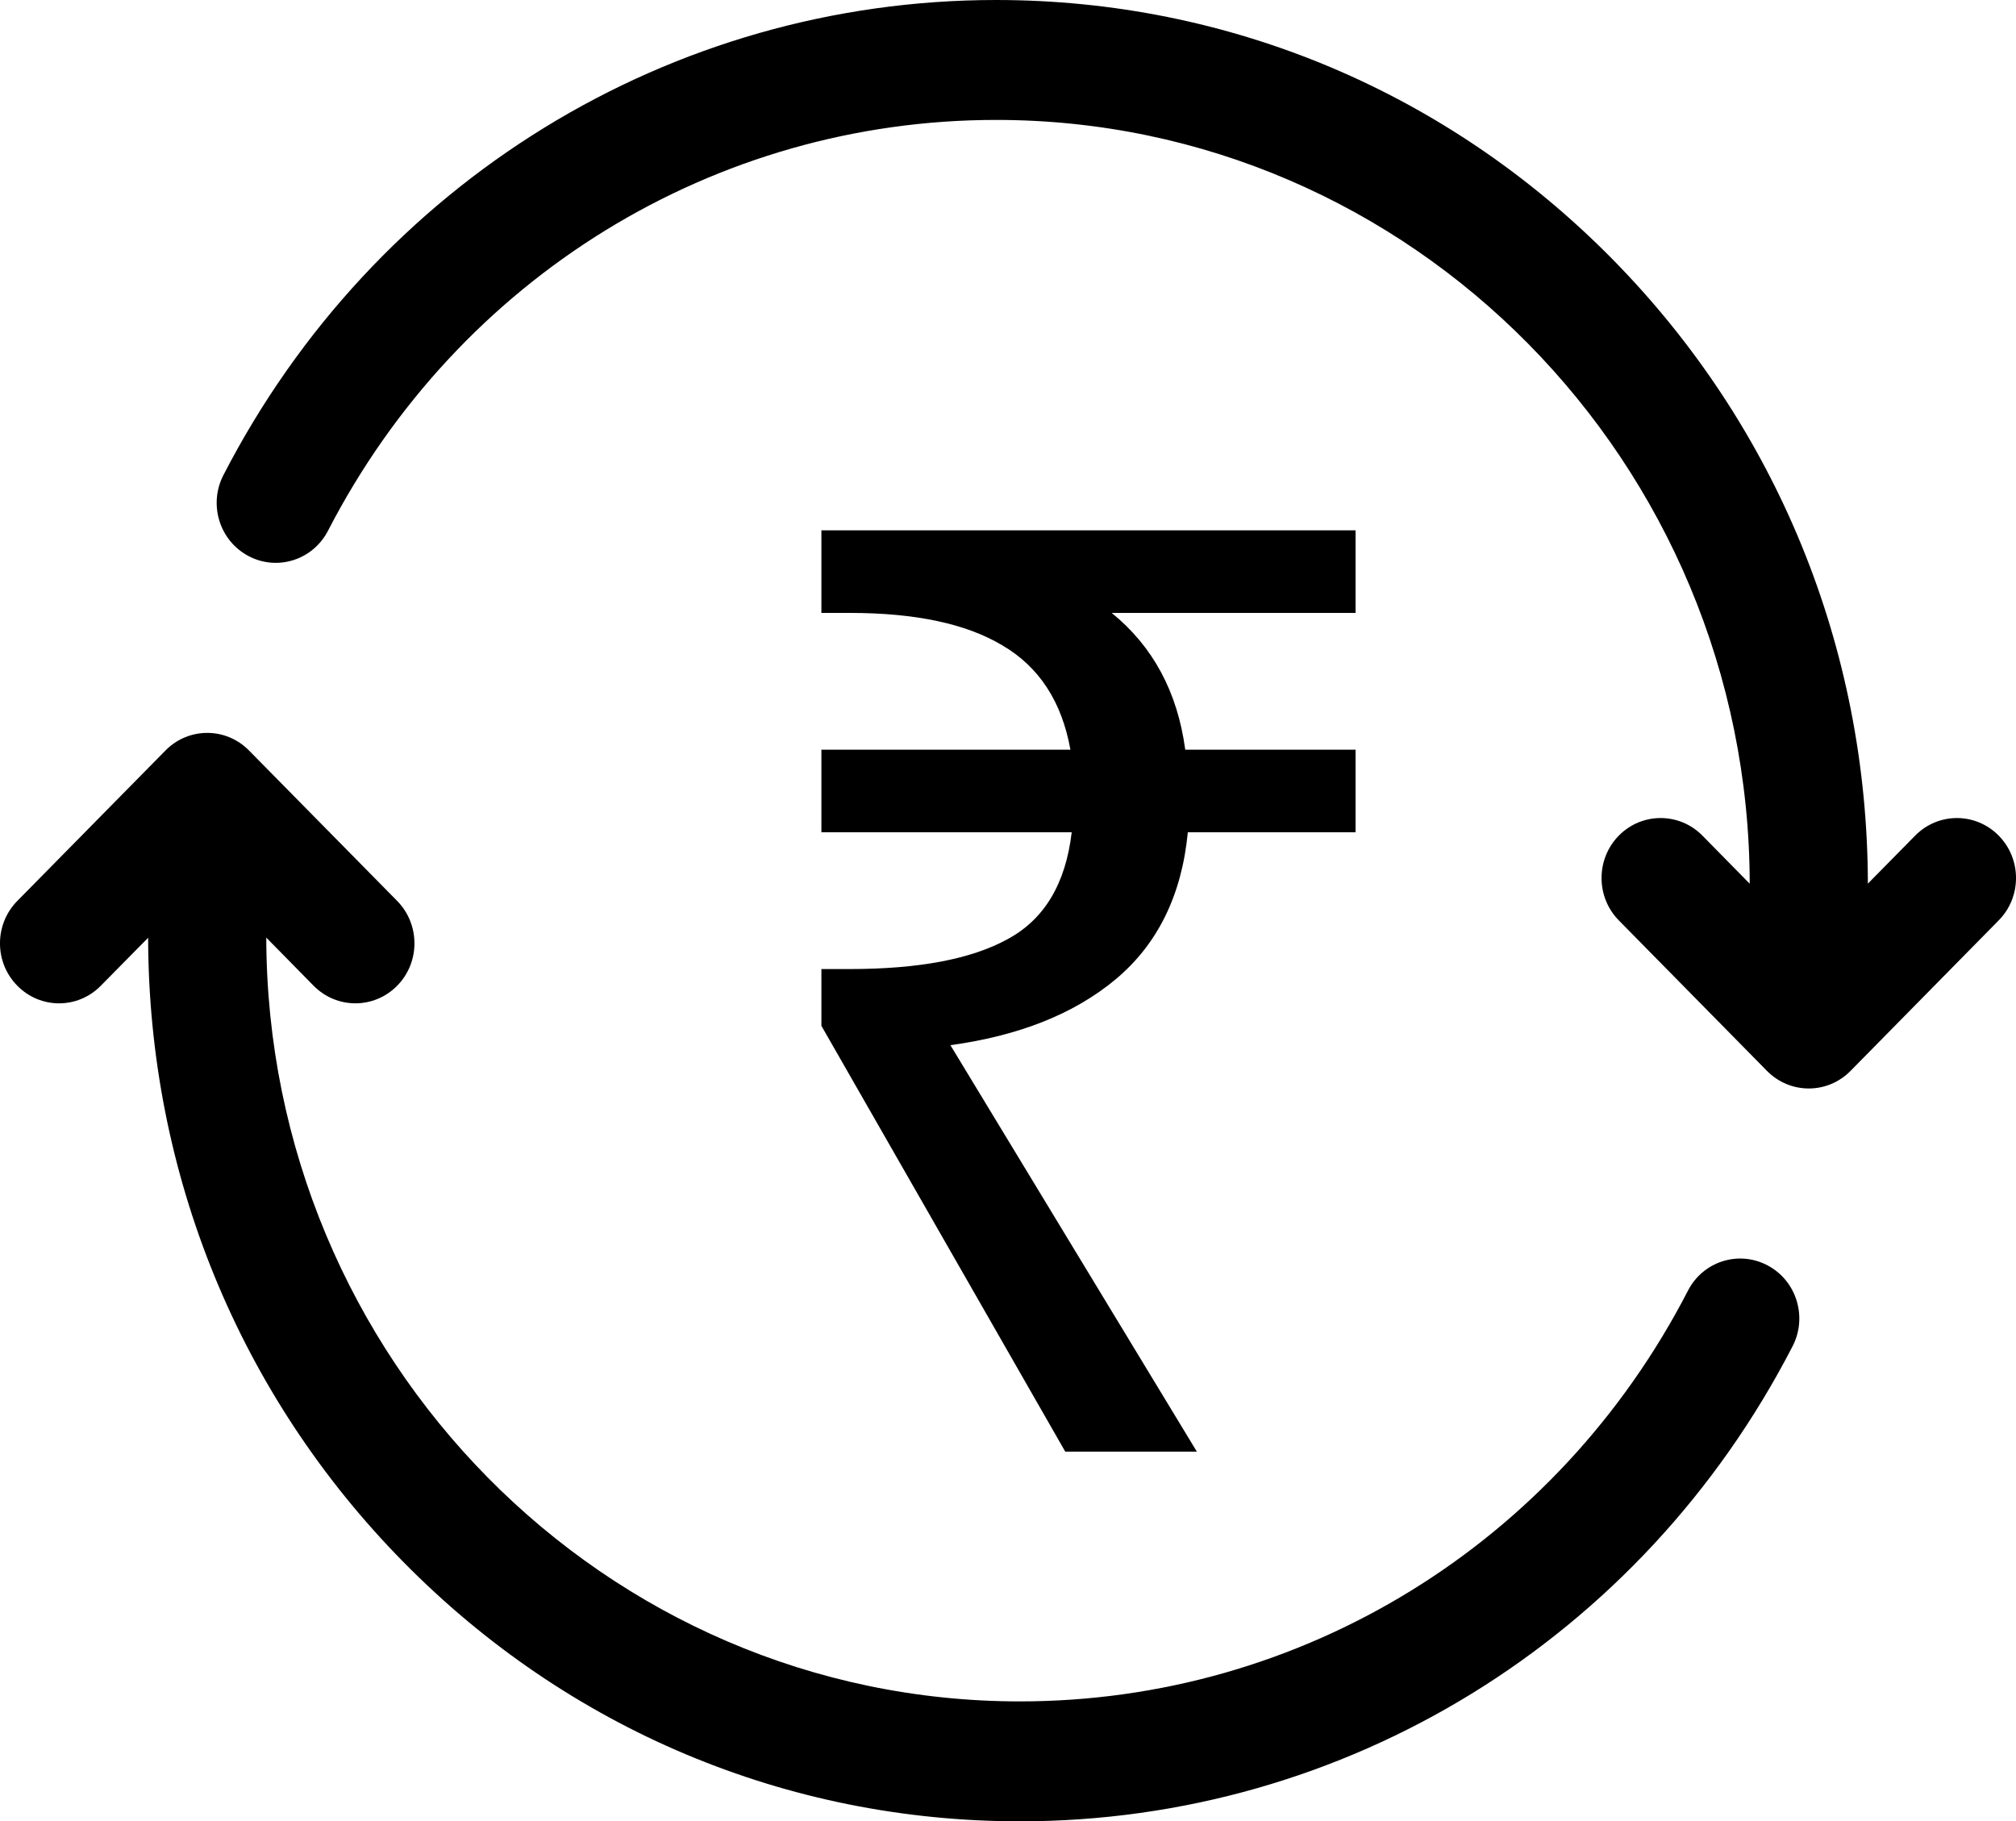<svg 
          width="25" 
          height="22.584" fill="none" 
          xmlns="http://www.w3.org/2000/svg">
          <path d="M 21.92 15.691 C 21.562 15.5 21.119 15.64 20.932 16.004 C 19.311 19.146 16.137 21.097 12.647 21.097 C 7.5 21.097 3.312 16.85 3.302 11.626 L 3.889 12.223 C 4.032 12.368 4.22 12.441 4.407 12.441 C 4.595 12.441 4.782 12.368 4.925 12.223 C 5.211 11.933 5.211 11.462 4.925 11.171 L 3.088 9.306 C 2.802 9.015 2.338 9.015 2.052 9.306 L 0.215 11.171 C -0.072 11.462 -0.072 11.933 0.215 12.223 C 0.501 12.514 0.964 12.514 1.25 12.223 L 1.837 11.628 C 1.842 14.552 2.966 17.301 5.003 19.369 C 7.045 21.443 9.76 22.584 12.647 22.584 C 16.683 22.584 20.355 20.328 22.229 16.694 C 22.417 16.331 22.279 15.881 21.92 15.691 ZM 24.785 10.361 C 24.499 10.071 24.036 10.071 23.75 10.361 L 23.163 10.957 C 23.158 8.032 22.034 5.284 19.997 3.215 C 17.955 1.142 15.24 0 12.353 0 C 8.317 0 4.645 2.257 2.771 5.89 C 2.583 6.254 2.721 6.703 3.08 6.894 C 3.438 7.085 3.881 6.944 4.068 6.58 C 5.689 3.439 8.863 1.487 12.353 1.487 C 17.5 1.487 21.688 5.734 21.698 10.958 L 21.111 10.361 C 20.825 10.071 20.361 10.071 20.075 10.361 C 19.789 10.652 19.789 11.123 20.075 11.413 L 21.912 13.279 C 22.055 13.424 22.243 13.497 22.43 13.497 C 22.618 13.497 22.805 13.424 22.948 13.279 L 24.785 11.413 C 25.072 11.123 25.072 10.652 24.785 10.361 ZM 13.21 18 L 10.186 12.72 L 10.186 12.016 L 10.538 12.016 C 11.391 12.016 12.042 11.893 12.49 11.648 C 12.949 11.403 13.215 10.96 13.29 10.32 L 10.186 10.32 L 10.186 9.296 L 13.274 9.296 C 13.167 8.699 12.885 8.267 12.426 8 C 11.978 7.733 11.349 7.6 10.538 7.6 L 10.186 7.6 L 10.186 6.576 L 16.81 6.576 L 16.81 7.6 L 13.786 7.6 C 14.298 8.016 14.602 8.581 14.698 9.296 L 16.81 9.296 L 16.81 10.32 L 14.73 10.32 C 14.655 11.099 14.357 11.707 13.834 12.144 C 13.322 12.571 12.639 12.843 11.786 12.96 L 14.842 18 L 13.21 18 Z" fill="rgb(0,0,0)"/>
        </svg>